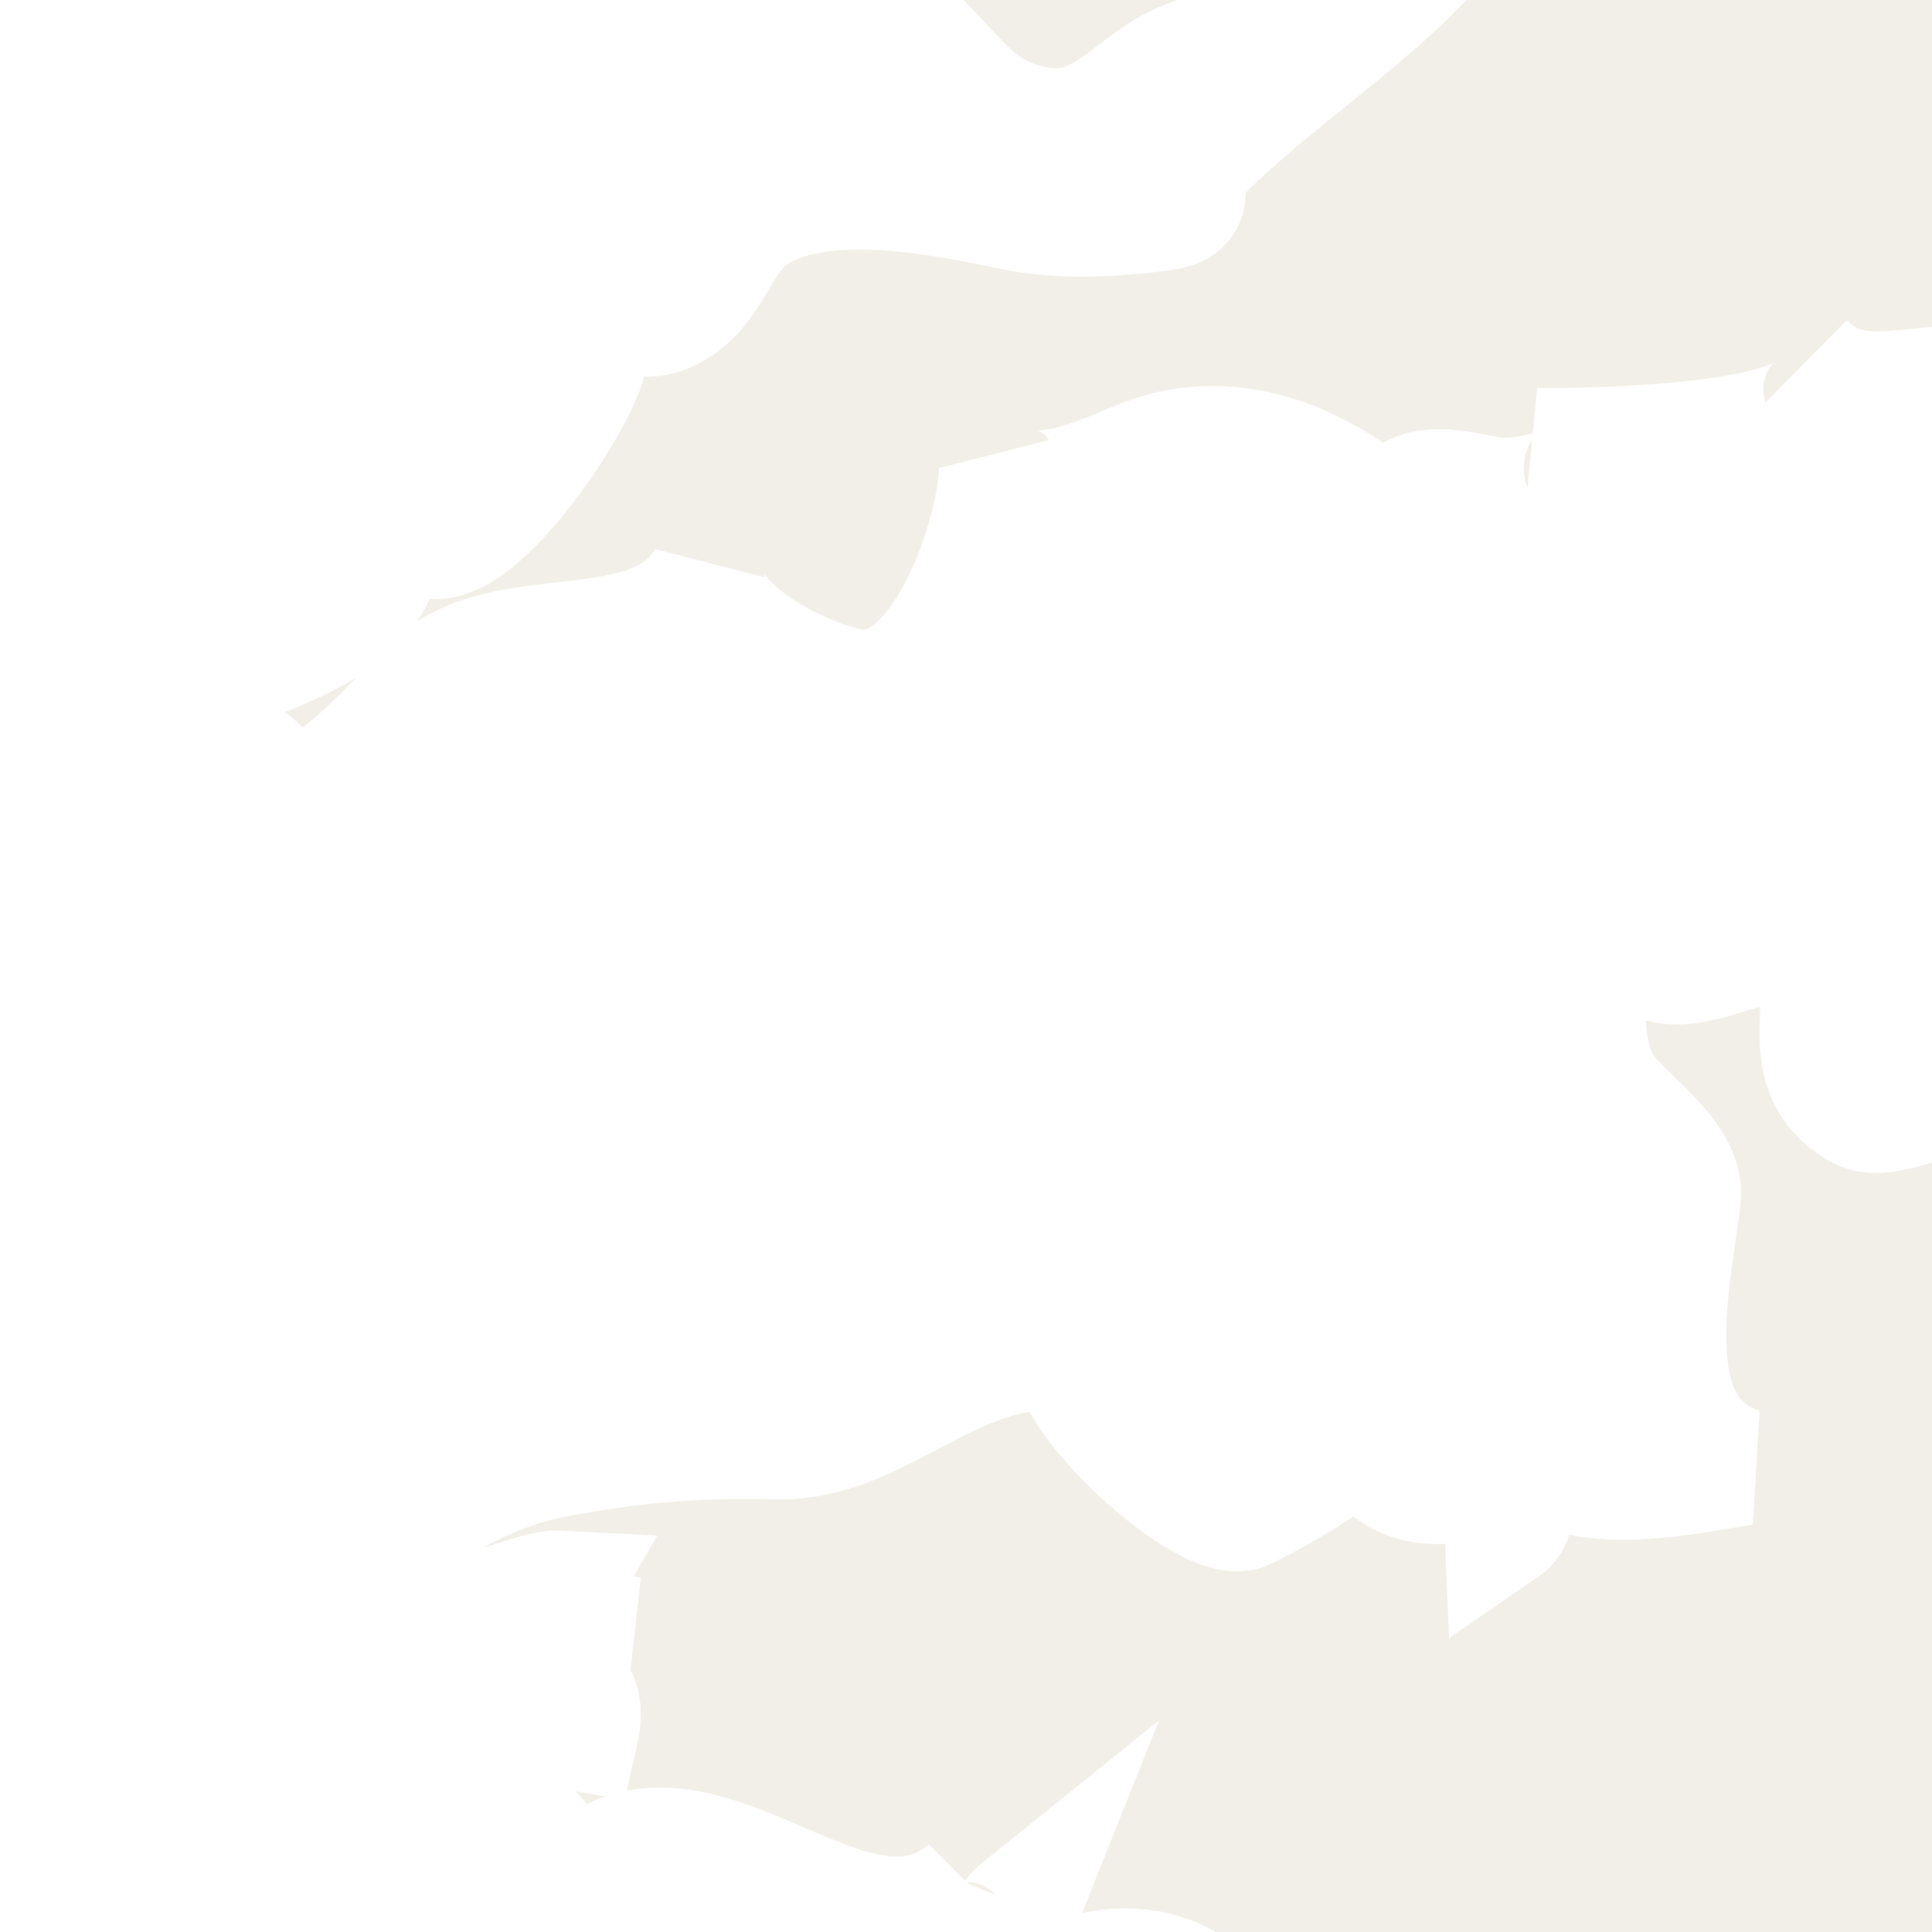<svg xmlns="http://www.w3.org/2000/svg" class="world_map zoom4" height="127" id="svg2985" version="1.1" viewBox="1241 315 33 33" width="127">
  <title>World Map</title>
  <defs id="defs2987"/>
  <defs>
    <link xmlns="http://www.w3.org/1999/xhtml" href="../css/svg.css" type="text/css" rel="stylesheet"/>
  </defs>
  <style id="style_css_sheet" type="text/css">
/*
 * Below are Cascading Style Sheet (CSS) definitions in use in this file,
 * which allow easily changing how countries are displayed.
 *
 */
/* --- Custom styles for Peace Corps --- */
.world_map .world_map-is_selected {
  fill: #C94112 !important;
}
.world_map .landxx {
  fill: #F2EFE8;
  stroke: #ffffff;
  fill-rule: evenodd;
}
.world_map.zoom4 .landxx {
  stroke-width: 2px;
}
.world_map.zoom3 .landxx {
  stroke-width: 3px;
}
.world_map.zoom2 .landxx {
  stroke-width: 4px;
}
.world_map.zoom1 .landxx {
  stroke-width: 5px;
}
.world_map .coastxx {
  fill: #F2EFE8;
  stroke: #ffffff;
  stroke-width: 2px;
  fill-rule: evenodd;
}
.world_map .oceanxx {
  opacity: 1;
  color: #ccc;
  fill: #ffffff;
  stroke: #ffffff;
  stroke-width: 0.5;
  stroke-miterlimit: 1;
}

/* --- Original Styles --- *
/*
 * Circles around small countries
 *
 * Change opacity to 1 to display all circles.
 *
 */
.circlexx
{
   opacity:0;
   fill:#e0e0e0;
   stroke:#000000;
   stroke-width:0.5;
}

/*
 * Smaller circles around French DOMs and Chinese SARs
 *
 * Change opacity to 1 to display all subnational circles.
 *
 */
.subxx
{
   opacity:0;
   stroke-width:0.3;
}

/*
 * Circles around small, unrecognized countries
 *
 * Change opacity to 1 to display all circles.
 *
 */
.unxx
{
   opacity:0;
   fill:#e0e0e0;
   stroke:#000000;
   stroke-width:0.3;
}

/*
 * Circles around small countries, but with no permanent residents 
 *
 * Change opacity to 1 to display all circles.
 *
 */
.noxx
{
   opacity:0;
   fill:#e0e0e0;
   stroke:#000000;
   stroke-width:0.5;
}

/*
 * land
 */
.landxx
{
}
/*
 * Styles for coastlines of islands with no borders
 */


/*
 * Styles for nations with limited recognition
 */
.limitxx
{
   fill: #e0e0e0;
   stroke:#ffffff;
   stroke-width:0;
   fill-rule:evenodd;
}

/*
 * Styles for nations with no permanent population.
 */
.antxx
{
   fill: #e0e0e0;
   stroke:#ffffff;
   stroke-width:0;
   fill-rule:evenodd;
}

/*
 * Ocean
 */


/*
 * Additional style rules
 *
 * The following are examples of colouring countries.  You can substitute these with your own styles to colour the countries on the map.
 *
 * Color a few countries:
 *
 * .gb, .au, .nc
 * {
 *    fill:       #ff0000;
 * }
 *
 * Color a few small country circles (and the countries):
 *
 * .ms, .ky
 * {
 *    opacity:    1;
 *    fill:       #ff0000;
 * }
 *
 */

</style>
  <path class="oceanxx" d="M 2079.506,1457.561 615.248,1457.561 C 615.131,1457.561 615.071,1457.551 614.952,1457.522 611.677,1456.651 608.402,1455.782 605.128,1454.91 599.151,1453.322 593.229,1451.523 587.308,1449.738 564.394,1442.832 541.766,1434.699 519.47,1426.012 495.811,1416.793 472.35,1407.095 449.192,1396.682 426.784,1386.606 405.177,1375.054 383.764,1363.036 363.118,1351.45 343.011,1338.83 323.38,1325.6 302.292,1311.388 281.479,1296.851 261.054,1281.701 242.351,1267.828 223.737,1253.631 206.053,1238.469 186.987,1222.122 167.824,1205.771 150.353,1187.691 132.978,1169.711 116.333,1151.061 100.157,1131.998 84.353,1113.374 70.087,1093.472 56.902,1072.925 44.047,1052.892 32.094,1032.136 22.47,1010.343 17.517,999.128 12.409,987.766 8.702,976.061 5.066,964.582 1.6,953.043 -1.593,941.431 -8.01,918.094 -14.055,894.784 -18.234,870.921 -22.491,846.609 -24.894,822.199 -26.943,797.622 -28.947,773.586 -28.829,749.402 -27.225,725.349 -25.648,701.699 -23.363,677.925 -19.274,654.565 -15.018,630.252 -9.384,606.452 -2.841,582.662 3.569,559.353 10.484,536.349 20.266,514.199 30.321,491.43 42.319,469.91 55.503,448.817 68.513,428.004 83.109,408.268 98.687,389.318 113.735,371.012 129.69,353.253 146.152,336.209 163.775,317.963 182.646,301.146 201.896,284.648 220.334,268.845 239.554,253.985 258.96,239.397 278.428,224.761 298.394,210.834 318.556,197.176 339.27,183.145 360.479,169.921 382.151,157.426 403.466,145.137 425.315,133.989 447.605,123.594 469.586,113.344 492.15,104.177 514.746,95.376 537.449,86.533 560.379,78.196 583.635,70.915 589.694,69.018 595.801,67.277 601.909,65.55 604.631,64.78 607.361,64.046 610.095,63.319 611.6,62.919 613.566,61.987 615.134,61.987 L 2079.964,61.987 C 2079.98,61.987 2079.996,61.987 2080.012,61.987 2079.845,61.987 2079.679,61.987 2079.512,61.987 2102.827,68.192 2125.878,75.324 2148.545,83.612 2171.638,92.055 2194.616,100.88 2217.235,110.53 2240.521,120.466 2263.485,130.953 2285.883,142.765 2306.981,153.891 2327.818,165.786 2347.861,178.722 2368.942,192.327 2389.75,206.293 2410.222,220.801 2429.737,234.63 2448.994,248.988 2467.621,263.993 2486.882,279.509 2506.041,295.306 2524.054,312.274 2541.871,329.058 2558.751,346.673 2574.941,365.037 2591.248,383.533 2607.148,402.307 2621.451,422.419 2635.349,441.963 2648.447,462.428 2659.59,483.678 2671.124,505.674 2681.105,528.357 2688.619,552.051 2692.252,563.507 2695.337,575.148 2698.561,586.723 2701.774,598.254 2704.924,609.82 2707.458,621.525 2712.626,645.406 2716.672,669.479 2719.118,693.797 2721.572,718.193 2723.18,742.564 2722.981,767.091 2722.791,790.655 2720.691,814.438 2717.769,837.812 2714.737,862.071 2710.52,886.162 2704.64,909.901 2701.681,921.844 2698.395,933.696 2695.038,945.532 2691.747,957.135 2688.556,968.835 2684.399,980.162 2676.092,1002.804 2666.169,1024.884 2654.134,1045.805 2641.996,1066.907 2628.85,1087.487 2614.238,1106.97 2599.166,1127.067 2582.668,1145.945 2565.895,1164.63 2549.83,1182.527 2532.892,1199.732 2514.865,1215.662 2496.079,1232.265 2476.898,1248.313 2457.156,1263.766 2438.299,1278.528 2418.967,1292.731 2399.319,1306.421 2378.702,1320.787 2357.754,1334.611 2336.476,1347.978 2326.409,1354.302 2316.006,1360.133 2305.642,1365.952 2295.035,1371.909 2284.386,1378.017 2273.445,1383.344 2250.734,1394.399 2227.777,1404.727 2204.389,1414.266 2181.785,1423.487 2159.068,1432.27 2136.023,1440.334 2117.412,1446.847 2098.557,1452.497 2079.506,1457.561" id="ocean"/>
  <g id="fr">
    <title>France</title>
    <g class="landxx coastxx frx eu fra" id="frx">
      <path class="landxx frx eu fra" d="M 1247.956,345.094 C 1248.848,344.672 1249.918,344.408 1250.906,344.59 1251.25,343.076 1249.237,344.117 1248.816,343.078 1249.742,342.771 1250.821,342.884 1251.776,342.933 1251.026,342.804 1250.01,343.071 1250.546,342.141 1249.968,342.11 1248.002,343.22 1247.764,342.249 1247.44,340.924 1249.457,340.124 1250.418,339.934 1251.71,339.678 1252.928,339.574 1254.238,339.61 1256.093,339.661 1257.28,337.86 1259.335,338.109 1259.102,338.774 1261.571,341.096 1262.261,340.817 1262.725,340.591 1263.172,340.333 1263.601,340.045 1264.538,339.524 1264.476,340.197 1265.259,340.347 1266.033,340.495 1266.625,339.885 1266.676,341.134 1267.182,340.787 1266.438,340.372 1266.854,339.807 1267.279,339.23 1267.495,340.106 1267.868,340.204 1268.754,340.436 1269.888,340.2 1270.776,340.054 1268.89,339.501 1269.582,336.835 1269.736,335.446 1269.811,334.77 1268.788,334.092 1268.441,333.62 1267.843,332.807 1268.395,331.571 1267.536,330.909 1268.19,331.023 1268.786,331.343 1269.435,331.478 1270.145,331.626 1271.022,330.929 1271.645,331.243 1272.616,331.731 1271.405,333.197 1272.75,333.967 1273.138,334.189 1273.835,333.794 1274.235,333.79 1275.405,333.779 1276.53,334.175 1277.667,334.391 1278.778,334.602 1279.745,334.57 1280.741,334.001 1281.644,333.486 1282.851,333.505 1283.665,332.926 1283.019,333.182 1281.921,333.312 1281.292,332.952 1280.017,332.221 1282.956,330.423 1283.444,330.204 1284.994,329.51 1286.748,329.593 1288.321,328.963 1289.234,328.598 1290.45,326.51 1291.584,327.094 1290.591,326.455 1291.198,322.03 1292.022,321.201 1292.833,320.387 1296.964,318.915 1298.026,319.81 1298.567,320.266 1297.507,322.02 1299.091,322.411 1300.724,322.814 1300.343,322.446 1301.498,322.794 1302.575,323.119 1302.237,323.95 1303.072,324.354 1304.159,324.881 1305.259,324.255 1305.123,325.94 1305.771,325.521 1306.895,325.618 1307.584,325.855 1308.878,326.299 1308.332,327.894 1308.072,328.82 1308.937,328.965 1309.918,329.234 1310.779,328.89 1311.631,328.549 1311.826,327.576 1312.682,327.236 1312.756,327.772 1312.532,330.169 1313.258,330.195 1314.329,330.233 1316.485,331.646 1316.818,332.673 1316.722,332.377 1320.889,333.051 1321.103,333.069 1322.116,333.156 1322.872,332.947 1323.675,333.784 1324.307,334.444 1324.752,335.481 1325.713,335.732 1325.919,335.634 1326.084,335.488 1326.208,335.294 1326.518,334.973 1326.674,335.399 1327.003,335.444 1327.187,335.514 1327.236,335.64 1327.15,335.821 1327.093,336.213 1328.011,335.999 1328.163,336.012 1329.186,336.105 1329.774,335.474 1330.721,336.195 1331.729,336.963 1333.812,337.105 1335.073,337.316 1333.526,338.681 1332.098,340.179 1331.598,342.207 1331.355,343.193 1330.768,344.099 1330.613,345.093 1330.511,345.743 1330.732,346.007 1330.471,346.842 1330.157,347.851 1330.925,348.692 1330.246,349.318 1329.674,349.846 1329.232,350.355 1328.372,350.278 1327.651,350.214 1327.59,349.147 1326.722,349.63 1326.095,349.979 1326.035,351.093 1327.082,350.926 1326.295,351.752 1325.6,352.733 1324.702,353.446 1324.152,353.804 1323.614,354.18 1323.088,354.574 1322.655,354.964 1322.697,355.728 1322.332,356.182 1321.709,356.956 1320.502,357.32 1320.312,358.414 1320.452,358.787 1320.548,359.171 1320.602,359.565 1320.453,360.274 1319.794,360.527 1319.522,361.149 1320.71,361 1321.146,360.594 1321.461,359.458 1321.772,358.34 1323.832,358.426 1324.665,358.661 1325.665,358.944 1324.986,360.588 1325.714,361.389 1326.978,362.781 1326.2,363.303 1325.062,364.246 1325.665,365.103 1327.944,366.691 1327.315,367.947 1326.893,368.79 1323.748,369.947 1323.756,370.091 1323.812,371.085 1325.73,371.932 1326.392,372.499 1327.347,373.319 1325.06,374.78 1325.391,375.864 1325.792,377.18 1328.308,378.672 1329.639,378.139 1331.311,377.47 1331.061,378.443 1330.429,379.556 1328.906,382.237 1325.997,383.589 1323.402,385.342 1323.566,385.586 1323.736,385.826 1323.912,386.062 1322.943,386.201 1322.132,386.699 1321.224,387.017 1320.247,387.36 1319.623,386.82 1318.701,386.893 1317.302,387.003 1316.444,385.837 1314.771,385.99 1315.442,384.259 1312.574,385.586 1312.542,384.58 1312.724,384.268 1313.01,384.186 1313.4,384.334 1313.37,383.767 1313.03,383.447 1312.46,383.47 1312.938,384.204 1312.526,384.312 1311.866,384.345 1310.783,384.399 1310.666,384.335 1310.37,383.038 1310.761,385.621 1310.101,383.974 1308.43,383.974 1307.464,383.974 1306.674,383.364 1305.731,383.318 1304.575,383.261 1303.308,384.567 1302.281,385.037 1301.481,385.404 1298.662,386.448 1298.839,387.537 1298.82,387.894 1298.714,388.226 1298.518,388.533 1298.069,388.933 1298.107,389.289 1298.633,389.601 1299.029,390.853 1298.77,391.48 1299.499,392.687 1298.812,392.884 1298.213,392.538 1297.533,392.579 1296.827,392.622 1296.469,393.184 1295.839,393.356 1294.318,393.771 1293.391,392.196 1291.934,393.257 1291.832,393.331 1289.806,392.385 1289.588,392.222 1289.022,391.799 1290.317,391.853 1289.405,391.244 1288.877,390.891 1287.926,390.736 1287.478,391.318 1287.27,390.029 1285.843,390.568 1285.067,389.956 1283.997,389.111 1281.808,388.569 1282.148,390.599 1280.951,390.426 1279.6,390.124 1278.393,390.346 1277.722,390.469 1277.274,390.659 1276.701,390.143 1275.684,389.229 1275.761,389.605 1274.728,389.591 1273.704,389.577 1268.755,386.331 1268.248,387.647 1267.313,387.261 1267.977,386.581 1268.036,385.926 1268.106,385.147 1265.841,385.502 1265.368,384.911 1268.228,383.852 1268.47,379.888 1268.991,377.31 1269.196,376.298 1269.381,374.703 1270.222,373.981 1271.446,372.929 1269.804,372.781 1269.688,373.967 1269.518,371.531 1270.008,368.546 1271.058,366.335 1272.069,366.904 1273.075,367.579 1273.508,368.711 1273.606,369.215 1273.702,369.719 1273.798,370.223 1274.032,370.864 1274.673,370.952 1274.658,371.735 1274.948,370.728 1273.926,369.953 1273.833,368.999 1273.689,367.533 1273.174,366.54 1271.874,365.827 1271.329,365.529 1270.721,365.122 1270.267,364.685 1269.528,363.973 1271.457,364.328 1271.849,364.68 1270.941,364.239 1270.892,360.386 1271.419,359.64 1270.226,360.475 1267.419,358.832 1266.866,357.725 1266.377,356.746 1265.274,356.237 1265.053,355.094 1264.85,354.051 1266.763,352.909 1264.36,352.801 1264.643,352.468 1264.698,351.863 1265.063,351.609 1265.977,350.971 1266.819,352.044 1267.68,352.153 1266.152,351.144 1265.545,351.479 1263.951,351.687 1263.148,351.792 1261.592,350.607 1263.071,350.425 1262.658,350.018 1262.825,349.754 1263.571,349.633 1262.436,349.351 1260.823,350.275 1259.901,349.273 1260.409,349.266 1260.889,349.146 1261.341,348.913 1260.437,348.309 1258.771,348.554 1258.531,349.777 1258.498,348.977 1257.611,348.229 1258.461,347.546 1258.112,348.422 1256.541,348.365 1257.521,347.258 1255.527,348.988 1252.853,345.049 1250.831,347.186 1250.023,346.069 1249.348,345.383 1247.956,345.094" id="path2182"/>
      </g>
    </g>
  <g class="landxx coastxx eu gbr" id="gb" transform="translate(-29.902,-45.075)">
    <title>United Kingdom</title>
    <path class="landxx eu gbr" d="M 1260.508,337.032 C 1261.121,336.062 1262.494,336.081 1263.388,335.52 1263.057,335.277 1262.743,335.012 1262.448,334.727 1264.3,335.304 1265.011,333.238 1265.893,332.227 1266.732,331.266 1268.474,332.53 1268.718,330.767 1270.35,331.522 1272.386,329.639 1274.016,330.766 1274.677,331.222 1275.068,332.288 1275.375,332.975 1275.319,332.851 1276.594,334.325 1276.56,334.063 1276.597,334.341 1275.171,335.037 1274.978,335.231 1275.478,335.181 1276.972,334.543 1277.301,335.202 1277.635,335.87 1278.28,337.23 1277.138,337.536 1277.316,336.828 1277.055,335.884 1276.128,336.096 1276.687,336.427 1276.615,337.009 1276.268,337.464 1276.561,337.31 1276.811,337.331 1277.018,337.527 1277.091,338.02 1275.965,338.658 1275.586,338.698 1274.608,338.801 1274.61,340.437 1273.42,340.084 1272.419,339.787 1272.235,339.475 1271.382,340.035 1270.657,340.511 1269.467,340.023 1269.788,339.049 1269.388,339.07 1266.639,336.003 1266.454,337.971 1266.126,341.45 1261.861,338.159 1260.508,337.032" id="path2690"/>
    <path d="M 1268.788,315.288 C 1267.835,314.948 1268.392,313.982 1269.218,313.704 1268.001,311.325 1266.78,315.744 1268.788,315.288" id="path2640"/>
    <path d="M 1270.297,320.616 C 1270.624,320.326 1270.984,320.086 1271.377,319.895 1270.799,319.765 1270.416,320.048 1270.297,320.616" id="path2646"/>
    <path d="M 1271.877,319.608 C 1272.429,319.424 1272.862,319.088 1273.177,318.599 1272.628,318.742 1272.149,319.109 1271.877,319.608" id="path2650"/>
    <path d="M 1273.468,327.672 C 1274.66,327.143 1275.684,325.99 1274.058,325.085 1273.016,324.505 1272.451,326.249 1272.098,326.88 1272.576,326.587 1273.079,326.347 1273.608,326.16 1273.71,326.678 1273.664,327.182 1273.468,327.672" id="path2652"/>
    <path d="M 1276.417,315.937 C 1277.248,315.708 1278.57,314.968 1278.427,313.92 1275.265,315.035 1276.614,311.215 1274.907,310.608 1274.731,311.072 1274.634,311.551 1274.617,312.047 1273.189,311.712 1273.376,312.618 1272.307,312.407 1272.134,313.854 1273.893,312.956 1274.547,313.631 1272.913,313.749 1274.582,314.774 1275.207,314.768 1275.896,314.762 1276.676,314.411 1277.347,314.711 1276.757,314.852 1276.371,315.318 1276.417,315.937" id="path2654"/>
    <path d="M 1275.627,373.68 C 1276.508,373.88 1277.77,372.163 1278.446,371.623 1279.691,370.629 1282.132,371.454 1282.967,369.936 1282.967,370.867 1284.826,371.768 1285.591,371.827 1287.019,371.938 1287.945,369.119 1287.937,368.063 1288.386,368.903 1289.957,368.056 1290.534,367.852 1292.049,367.317 1293.601,368.014 1294.707,369.072 1294.801,368.142 1295.751,368.423 1296.374,368.536 1297.054,368.66 1298.993,368.06 1297.157,367.704 1297.99,367.704 1303.232,367.679 1301.757,366.264 1302.635,367.159 1303.75,366.459 1304.787,366.697 1305.058,366.749 1305.179,366.9 1305.152,367.149 1305.185,367.576 1306.892,367.108 1306.876,367.11 1308.409,366.916 1309.871,366.846 1311.368,367.289 1312.625,367.661 1314.399,366.693 1315.637,366.368 1316.728,366.081 1316.969,365.721 1317.698,365.05 1318.485,364.328 1320.016,364.488 1320.489,363.4 1321.014,362.193 1315.38,362.026 1314.788,361.945 1315.188,361.838 1315.575,361.693 1315.948,361.512 1315.221,361.343 1314.448,361.164 1313.788,361.657 1314.438,360.964 1315.319,361.24 1316.137,361.082 1317.512,360.815 1317.464,359.43 1316.088,359.281 1316.621,359.391 1316.955,358.948 1317.376,358.743 1318.213,358.336 1318.839,359.167 1319.759,358.344 1319.53,357.85 1319.146,357.562 1318.609,357.48 1319.184,357.373 1320.56,357.459 1319.039,356.905 1321.139,357.535 1321.436,356.177 1322.333,354.682 1323.496,352.744 1323.289,350.871 1321.043,349.757 1319.741,349.111 1316.763,348.209 1315.475,349.314 1315.032,349.693 1314.878,350.514 1314.289,350.712 1313.393,351.013 1312.845,349.567 1311.909,349.776 1313.075,348.011 1315.489,347.901 1313.469,345.322 1311.796,343.187 1309.959,343.312 1307.599,343.007 1309.166,342.328 1311.948,342.919 1313.209,343.944 1312.918,342.939 1309.705,340.183 1311.989,339.551 1310.514,339.173 1310.231,337.687 1309.249,336.743 1308.332,335.861 1306.921,335.889 1305.767,335.709 1303.835,335.407 1303.313,330.81 1303.194,329.319 1302.994,326.838 1299.884,324.688 1297.504,324.252 1296.876,324.138 1296.352,323.269 1295.673,323.879 1295.237,324.273 1294.828,324.462 1294.242,324.453 1292.687,324.429 1290.539,324.523 1289.38,323.279 1291.79,325.071 1293.43,322.558 1295.86,322.558 1297.242,322.558 1296.745,321.491 1296.019,320.918 1294.994,320.108 1293.95,321.395 1292.83,321.262 1295.673,320.709 1297.989,319.387 1299.818,317.134 1300.641,316.121 1300.886,314.924 1301.585,313.887 1302.07,313.166 1303.398,312.697 1303.025,311.631 1302.353,309.707 1298.549,310.442 1296.97,310.618 1295.332,310.801 1293.749,310.155 1292.152,310.633 1290.805,311.036 1289.275,311.873 1287.94,312.118 1288.143,311.434 1288.933,311.373 1289.16,310.678 1288.371,310.603 1287.664,310.979 1286.93,311.182 1287.797,310.288 1289.99,310.909 1290.39,309.527 1289.354,309.284 1288.11,309.521 1287.22,308.806 1288.93,309.46 1288.6,309.03 1289.719,308.28 1290.643,307.661 1291.753,307.4 1292.685,306.804 1293.069,306.559 1297.961,303.369 1295.414,302.856 1293.861,302.543 1291.926,303.291 1290.414,303.586 1289.571,303.751 1288.67,303.958 1287.806,303.888 1287.59,303.871 1287.302,303.831 1287.155,303.645 1286.919,303.346 1285.908,304.102 1285.561,304.271 1286.33,303.019 1285.652,303.883 1285.103,303.548 1284.883,303.414 1284.499,302.929 1284.191,303.001 1283.561,303.147 1283.8,304.98 1282.9,305.423 1283.175,305.573 1283.76,305.778 1283.76,306.071 1281.577,305.07 1282.241,307.449 1281.17,307.799 1281.718,308.027 1282.17,308.469 1282.39,309.024 1281.686,309.297 1279.181,308.362 1279.37,309.815 1279.152,308.48 1277.532,310.743 1279.3,311.832 1278.822,311.769 1278.342,311.744 1277.861,311.76 1277.747,313.154 1278.901,313.161 1279.951,313.056 1279.418,313.223 1278.938,313.487 1278.511,313.848 1279.152,313.61 1279.86,313.744 1280.241,314.353 1279.301,313.265 1278.037,315.359 1280.161,315.216 1279.936,315.3 1276.493,315.446 1278.871,316.296 1277.838,315.375 1276.683,317.099 1278.081,317.376 1277.503,317.292 1277.161,317.587 1277.141,318.168 1276.363,317.796 1275.354,317.891 1274.691,318.456 1275.831,318.722 1277.413,317.959 1278.431,318.672 1277.618,318.3 1277.086,319.26 1276.271,318.888 1276.945,321.854 1280.63,318.257 1281.821,317.592 1281.351,318.113 1281.072,318.938 1282.251,318.456 1281.672,318.573 1278.648,319.948 1280.601,319.752 1280.355,319.989 1280.112,320.23 1279.871,320.472 1280.385,320.499 1280.892,320.451 1281.391,320.328 1281.094,320.489 1279.733,320.545 1279.646,320.653 1279.401,320.959 1279.031,321.22 1278.704,321.429 1278.32,321.674 1278.588,322.372 1278.543,322.761 1278.494,323.182 1276.522,325.93 1278.221,323.928 1277.37,324.52 1277.523,326.759 1278.721,325.728 1277.4,326.472 1277.361,327.908 1276.498,328.998 1275.894,329.761 1277.785,330.326 1277.98,328.802 1278.119,327.711 1279.568,326.447 1279.202,325.407 1278.681,323.928 1280.898,323.023 1281.821,322.489 1281.21,323.023 1279.587,323.835 1279.757,324.861 1279.881,325.346 1280.162,325.467 1280.601,325.224 1280.838,325.687 1281.148,326.096 1281.531,326.449 1281.704,325.836 1281.343,325.225 1280.811,324.937 1281.375,324.171 1281.683,324.677 1281.821,325.296 1282.825,324.399 1282.134,322.681 1283.331,322.92 1282.829,323.339 1282.758,323.819 1283.121,324.36 1282.969,322.999 1283.799,324.439 1284.631,324.792 1284.066,324.763 1282.781,324.282 1282.54,325.109 1282.079,326.691 1283.138,326.663 1283.635,327.781 1284.482,329.686 1280.188,330.795 1281.032,333.072 1280.94,332.911 1279.989,332.04 1279.859,332.535 1279.611,333.484 1281.147,334.782 1281.682,335.376 1281.119,333.719 1281.782,333.391 1283.331,334.094 1284.609,334.675 1284.857,334.633 1284.912,333.073 1286.405,334.553 1287.344,333.96 1289.02,333.473 1289.54,333.322 1290.351,333.154 1290.242,332.425 1291.391,332.566 1292.55,332.484 1293.702,332.569 1292.405,333.429 1290.853,333.541 1290.102,335.09 1289.626,336.07 1290.516,339.348 1291.972,338.546 1291.763,339.087 1291.86,339.567 1292.262,339.985 1292.566,339.578 1292.829,339.147 1293.052,338.69 1293.264,339.576 1294.015,339.138 1294.492,338.834 1294.023,339.476 1294.029,340.295 1293.482,340.994 1293.165,341.4 1291.893,343.058 1293.632,342.794 1291.881,343.667 1292.43,346.66 1294.562,345.962 1293.592,346.672 1290.643,343.958 1292.122,346.898 1290.13,345.2 1287.293,346.954 1285.132,346.898 1285.93,345.917 1283.418,345.001 1282.779,345.54 1281.487,346.63 1283.591,348.156 1284.842,347.043 1283.668,348.36 1282.004,349.13 1280.882,350.499 1282.34,350.613 1283.673,348.963 1285.132,349.707 1284.767,350.308 1285.096,350.899 1285.642,351.219 1284.777,351.617 1285.006,352.723 1286.002,352.587 1285.185,352.703 1285.127,353.478 1284.816,354.075 1284.409,354.858 1283.378,355.326 1282.596,355.616 1280.859,356.26 1278.347,356.701 1277.212,358.131 1277.833,358.379 1278.055,358.895 1277.572,359.427 1278.346,359.591 1279.127,359.501 1279.662,358.851 1279.287,359.545 1278.528,359.766 1277.792,359.715 1278.768,360.955 1281.757,359.544 1282.762,358.851 1282.708,359.894 1283.912,359.931 1284.632,359.715 1284.328,360.158 1283.918,360.278 1283.402,360.075 1283.601,361.326 1284.529,360.716 1285.27,360.37 1286.41,359.839 1287.038,361.592 1288.034,362.027 1289.85,362.819 1290.148,361.177 1291.63,360.962 1293.249,360.727 1294.345,359.884 1295.642,358.922 1294.407,360.402 1292.668,361.425 1291.322,362.81 1290.97,363.171 1291.489,363.606 1290.743,363.702 1289.895,363.81 1289.039,363.862 1288.197,363.688 1287.008,363.442 1285.007,363.029 1283.865,363.714 1283.18,364.126 1283.137,364.943 1282.439,365.362 1281.477,365.938 1281.292,364.506 1280.948,366.213 1280.81,366.899 1279.119,369.495 1278.245,369.297 1277.705,369.175 1277.569,369.197 1277.365,369.797 1277.04,370.752 1275.688,371.186 1274.845,371.531 1274.172,371.806 1273.427,372.105 1272.854,372.567 1272.617,372.757 1272.915,373.416 1273.175,373.36 1274.079,373.163 1275.176,372.384 1275.627,373.68" id="path2656"/>
    <path d="M 1274.397,316.584 C 1274.541,316.512 1274.684,316.44 1274.827,316.368 1274.642,315.683 1274.163,315.565 1273.677,316.08 1273.917,316.248 1274.158,316.416 1274.397,316.584" id="path2658"/>
    </g>
  <g class="landxx coastxx eu irl" id="ie" transform="translate(-29.902,-45.075)">
    <title>Ireland</title>
    <path d="M 1258.488,332.353 C 1258.625,332.463 1258.413,332.829 1258.668,332.497 1258.925,332.161 1258.628,332.465 1258.488,332.353" id="path5352"/>
    <path d="M 1248.047,341.353 C 1249.205,340.855 1247.088,340.483 1246.537,340.777 1247.117,340.768 1247.621,340.96 1248.047,341.353" id="path5348"/>
    <path class="landxx eu irl" d="M 1245.678,360.36 C 1245.438,360.383 1245.198,360.408 1244.958,360.431 1245.911,359.572 1246.921,358.511 1248.268,358.343 1247.005,358.131 1244.925,359.911 1243.779,358.936 1242.491,357.84 1246.697,355.757 1247.548,356.039 1246.286,355.477 1244.569,355.959 1243.298,356.255 1242.955,355.239 1244.034,355.082 1244.769,354.985 1245.156,354.934 1245.6,354.907 1245.952,354.718 1246.283,354.54 1246.99,355.178 1247.759,355.031 1247.585,354.48 1247.321,353.976 1246.969,353.518 1248.343,353.524 1248.746,352.267 1250.175,352.287 1251.837,352.31 1253.326,351.653 1254.959,351.503 1254.406,351.486 1253.934,351.159 1253.739,350.639 1251.649,351.98 1250.047,351.931 1247.619,352.368 1248.28,351.904 1251.565,350.28 1251.161,349.188 1250.584,347.63 1253.782,347.669 1254.458,346.967 1253.207,346.888 1252.026,346.844 1250.775,346.854 1250.165,346.859 1249.123,346.2 1248.338,346.103 1248.48,345.862 1248.623,345.623 1248.768,345.383 1248.044,345.164 1247.466,345.863 1246.758,345.455 1247.002,345.292 1247.241,345.124 1247.478,344.951 1247.24,344.781 1246.999,344.613 1246.758,344.447 1247.609,344.309 1247.283,344.208 1247.882,343.826 1248.365,343.517 1249.114,343.859 1249.638,343.799 1248.888,343.894 1248.052,343.236 1248.871,342.58 1249.207,342.31 1249.926,342.363 1250.329,342.233 1252.349,341.58 1248.396,341.322 1248.573,341.583 1248.298,341.178 1249.187,341.157 1249.347,341.28 1248.893,340.54 1249.654,339.313 1248.407,339.983 1248.747,339.552 1248.724,339.144 1248.337,338.759 1248.126,338.984 1247.932,339.224 1247.757,339.479 1247.871,338.953 1248.088,338.473 1248.407,338.04 1248.518,339.174 1250.102,337.987 1251.243,337.915 1252.31,337.848 1253.684,338.118 1253.806,339.408 1254.347,337.055 1256.82,339.458 1258.056,338.256 1257.789,338.119 1257.526,337.975 1257.266,337.824 1258.055,336.787 1260.241,336.892 1260.426,335.664 1259.211,335.427 1257.886,335.809 1256.756,335.16 1257.017,334.306 1257.943,334.083 1258.706,334.368 1258.416,333.744 1258.4,333.318 1259.346,333.649 1258.772,332.89 1259.368,331.653 1260.112,331.254 1261.438,330.542 1262.622,331.145 1263.886,330.983 1263.306,329.979 1264.265,329.896 1264.59,330.469 1265.168,331.489 1264.58,331.485 1264.317,332.352 1265.406,332.369 1265.844,331.197 1265.037,330.479 1266.605,329.389 1267.186,329.982 1268.717,330.263 1267.893,331.189 1266.062,331.392 1265.652,332.675 1265.291,333.804 1263.943,335.363 1262.447,334.727 1262.742,335.012 1263.056,335.277 1263.387,335.52 1262.066,336.349 1259.828,336.152 1261.562,337.744 1262.32,338.439 1263.42,338.855 1264.311,339.139 1265.157,339.408 1265.825,339.733 1266.219,338.383 1266.427,337.669 1266.138,336.988 1267.682,337.379 1268.716,337.641 1269.21,338.883 1269.787,339.046 1269.777,340.448 1270.738,340.053 1271.447,339.982 1272.08,339.919 1272.061,339.424 1272.957,340.271 1272.458,340.526 1271.826,340.549 1271.393,340.94 1271.251,341.069 1272.038,342.075 1271.968,342.63 1271.871,343.41 1273.854,345.433 1271.877,345.814 1273.196,347.842 1272.626,349.051 1271.812,351.081 1271.39,352.134 1270.793,354.267 1269.287,354.094 1270.929,354.317 1269.853,355.717 1268.653,355.497 1267.697,355.321 1266.229,356.084 1265.977,354.67 1266.597,356.518 1263.188,355.827 1262.239,356.163 1261.355,356.476 1261.936,357.32 1260.561,357.32 1259.486,357.32 1258.947,358.797 1257.557,358.702 1258.385,357.482 1256.881,357.819 1256.257,358.054 1257.368,358.371 1256.985,358.901 1256.257,359.323 1255.933,359.453 1255.668,359.658 1255.459,359.939 1255.207,360.431 1254.789,360.002 1254.34,360.186 1253.281,360.619 1252.148,360.601 1251.047,360.957 1249.819,361.354 1248.406,360.966 1247.257,361.51 1247.568,360.988 1248.001,360.604 1248.557,360.359 1248.031,360.435 1247.524,360.579 1247.037,360.791 1247.667,360.223 1248.464,359.934 1249.267,359.711 1248.326,359.213 1246.475,359.767 1245.678,360.36" id="path5402"/>
  </g>
  <g id="cy">
    <title>Cyprus</title>
    <g id="cy-">
      </g>
    </g>
  <g id="je">
    <title>Jersey</title>
    <path class="landxx coastxx jey" d="M 1266.386,335.59 C 1266.459,335.374 1266.533,335.157 1266.606,334.942 1266.033,334.738 1265.691,334.992 1265.666,335.59 1265.906,335.59 1266.146,335.59 1266.386,335.59" id="je-"/>
    <circle class="circlexx jey" cx="1268.217" cy="338.912" id="je." r="6.013" rx="6.013" ry="6.013"/>
  </g>
  <g id="gg">
    <title>Guernsey</title>
    <path class="world_map-is_selected landxx coastxx ggy" d="M 1263.189,333.112 C 1263.648,332.913 1263.817,332.916 1263.693,332.312 1263.525,332.578 1263.357,332.845 1263.189,333.112" id="gg-"/>
    <circle class="world_map-is_selected circlexx ggy" cx="1258.461" cy="332.143" id="gg." r="6.013" rx="6.013" ry="6.013"/>
  </g>
  </svg>